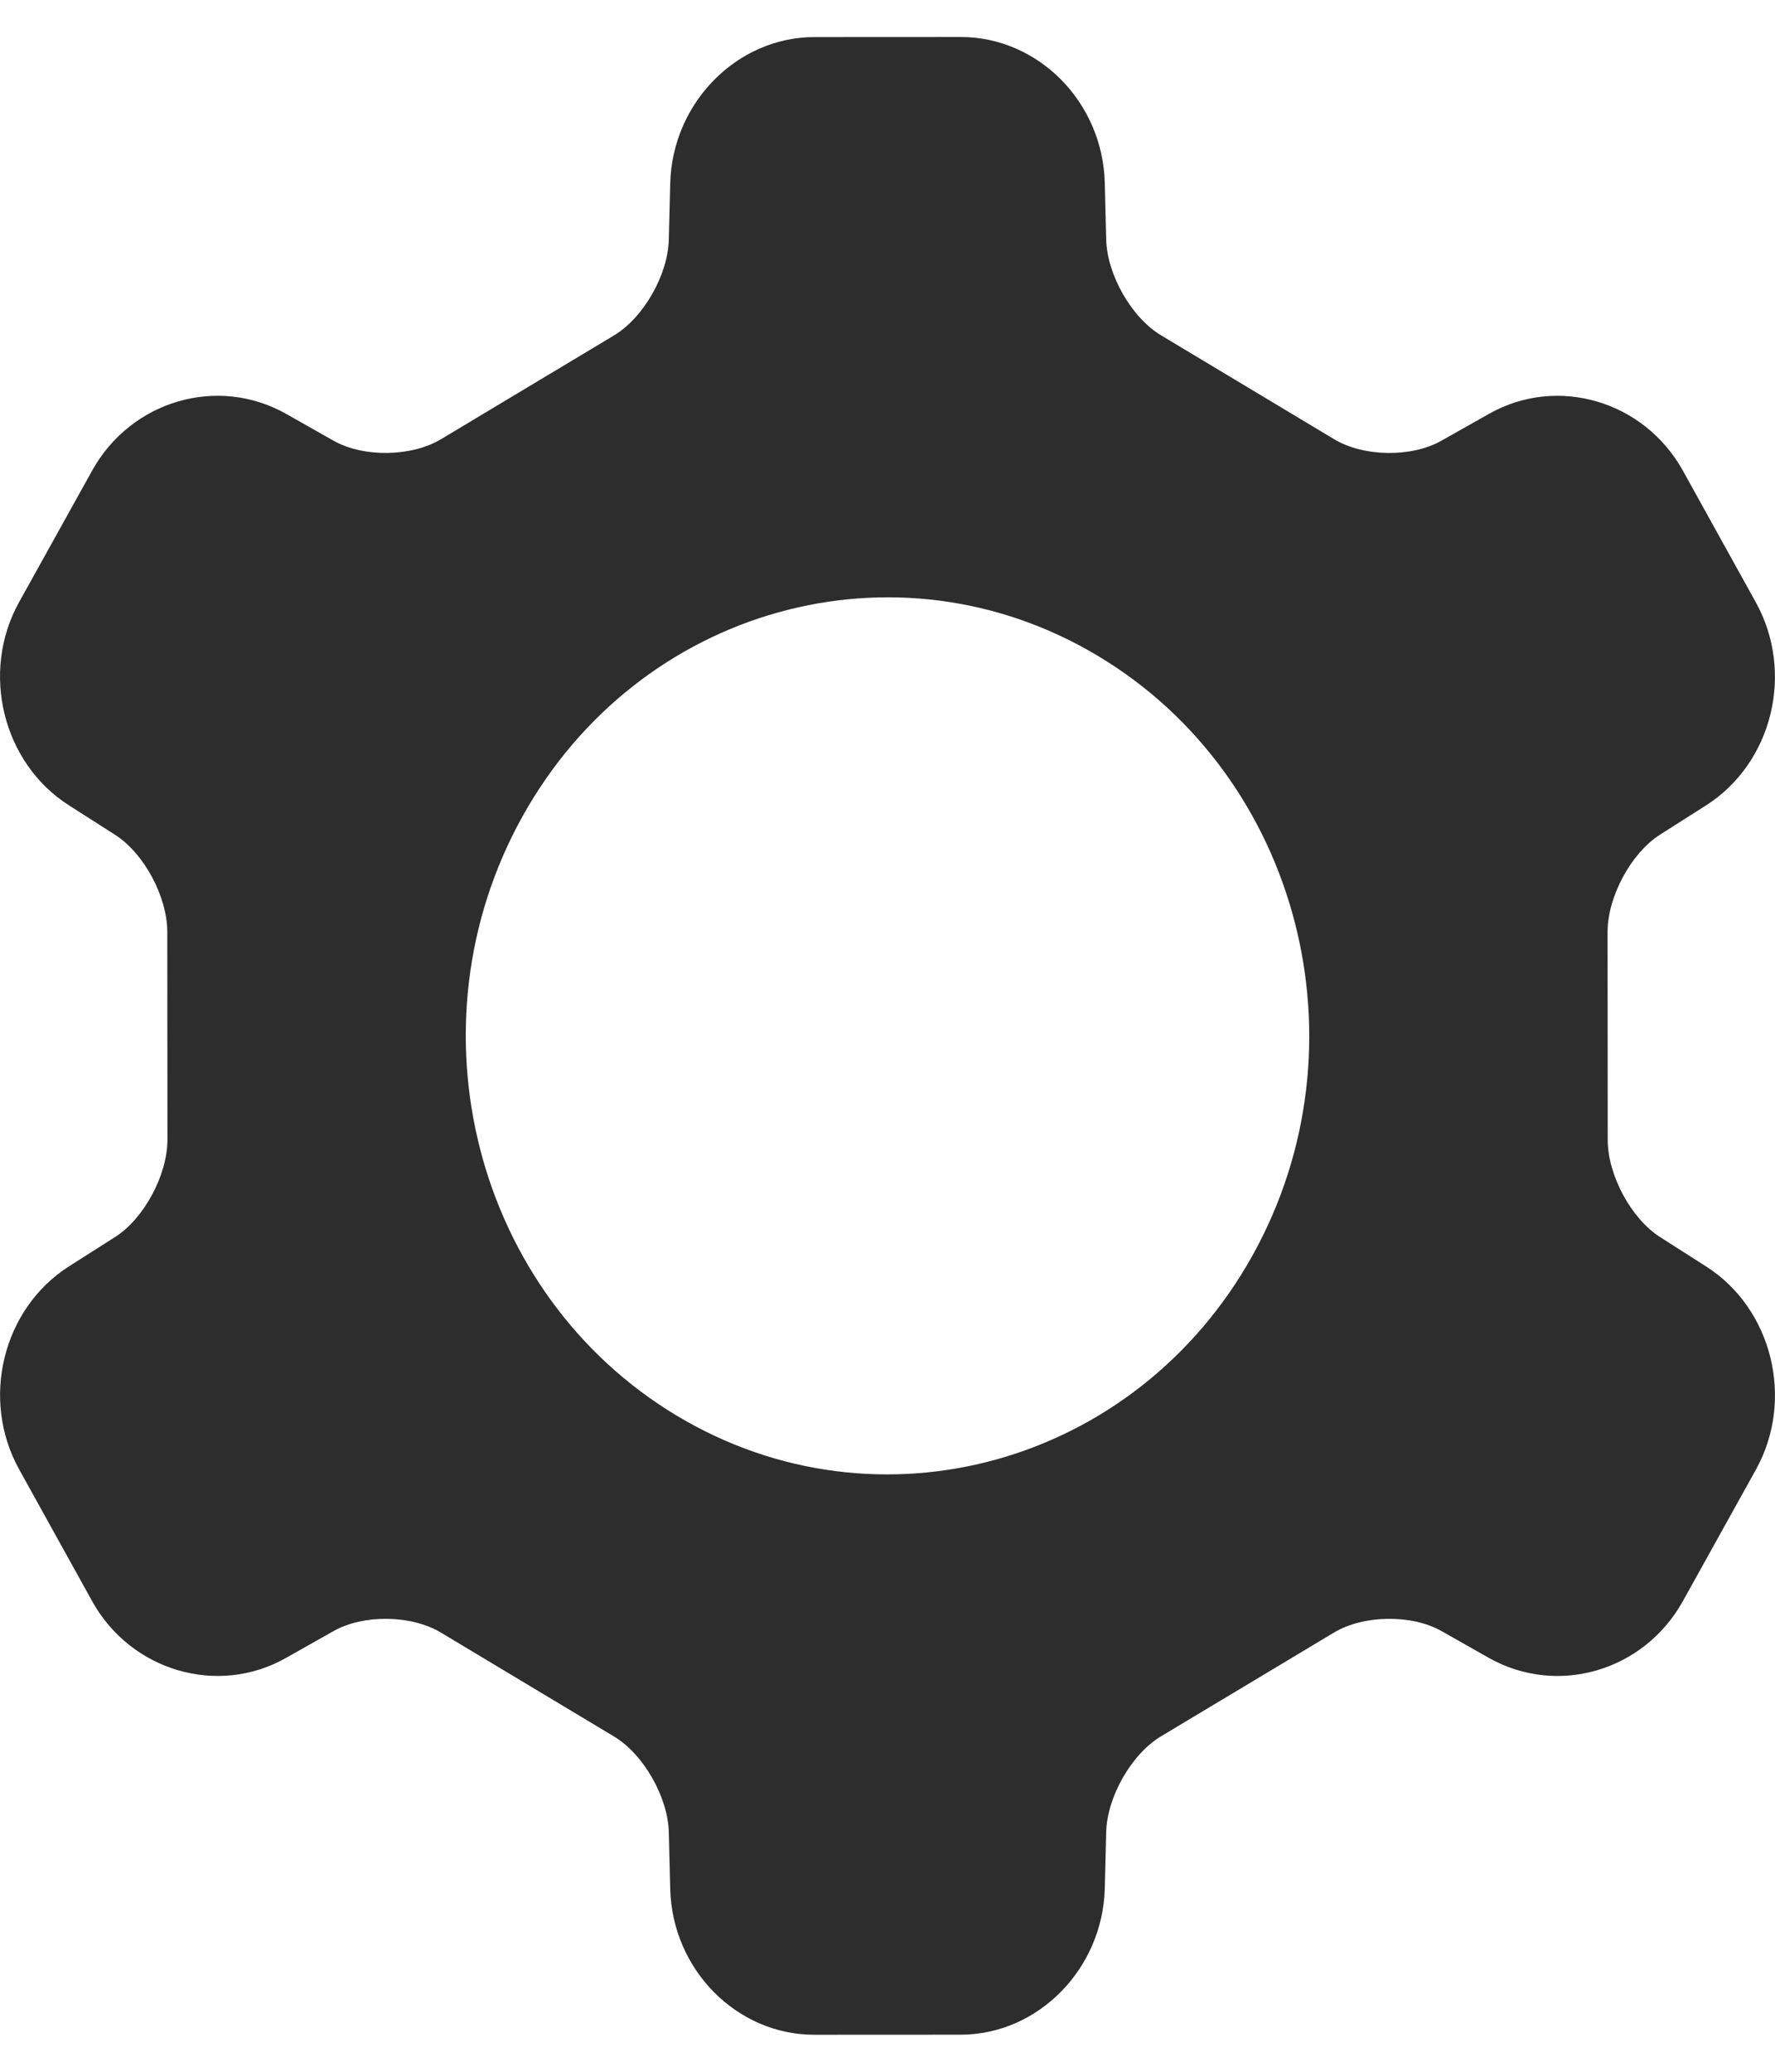 <svg width="24" height="28" viewBox="0 0 24 28" fill="none" xmlns="http://www.w3.org/2000/svg">
<path fill-rule="evenodd" clip-rule="evenodd" d="M3.865 22.408C2.943 22.929 1.769 22.583 1.246 21.64L0.259 19.859C-0.265 18.914 0.033 17.688 0.934 17.114L1.557 16.718C1.947 16.469 2.264 15.88 2.264 15.403L2.262 12.595C2.262 12.118 1.946 11.53 1.554 11.281L0.932 10.884C0.035 10.313 -0.266 9.083 0.257 8.14L1.246 6.36C1.771 5.415 2.941 5.07 3.87 5.594L4.511 5.957C4.914 6.184 5.563 6.175 5.961 5.937L8.301 4.534C8.699 4.296 9.031 3.717 9.043 3.24L9.062 2.482C9.089 1.389 9.964 0.502 11.011 0.501L12.989 0.5C14.038 0.499 14.911 1.38 14.938 2.473L14.957 3.238C14.969 3.714 15.301 4.294 15.699 4.532L18.039 5.936C18.436 6.175 19.085 6.185 19.488 5.957L20.135 5.592C21.057 5.071 22.23 5.417 22.754 6.36L23.741 8.141C24.265 9.086 23.968 10.312 23.066 10.886L22.443 11.282C22.053 11.531 21.736 12.12 21.736 12.597L21.738 15.405C21.738 15.882 22.055 16.47 22.446 16.719L23.068 17.116C23.965 17.687 24.266 18.917 23.743 19.86L22.754 21.64C22.229 22.585 21.059 22.93 20.13 22.406L19.489 22.043C19.086 21.816 18.437 21.825 18.039 22.063L15.699 23.466C15.301 23.704 14.969 24.283 14.957 24.76L14.938 25.518C14.911 26.611 14.036 27.498 12.989 27.499L11.011 27.5C9.962 27.501 9.089 26.62 9.062 25.527L9.043 24.762C9.031 24.286 8.699 23.706 8.301 23.468L5.961 22.064C5.563 21.825 4.915 21.816 4.512 22.043L3.865 22.408ZM9.149 19.132C11.876 20.768 15.363 19.797 16.938 16.963C18.512 14.129 17.578 10.505 14.851 8.868C12.124 7.231 8.637 8.203 7.063 11.037C5.488 13.871 6.422 17.495 9.149 19.132Z" fill="#2D2D2D"/>
</svg>
